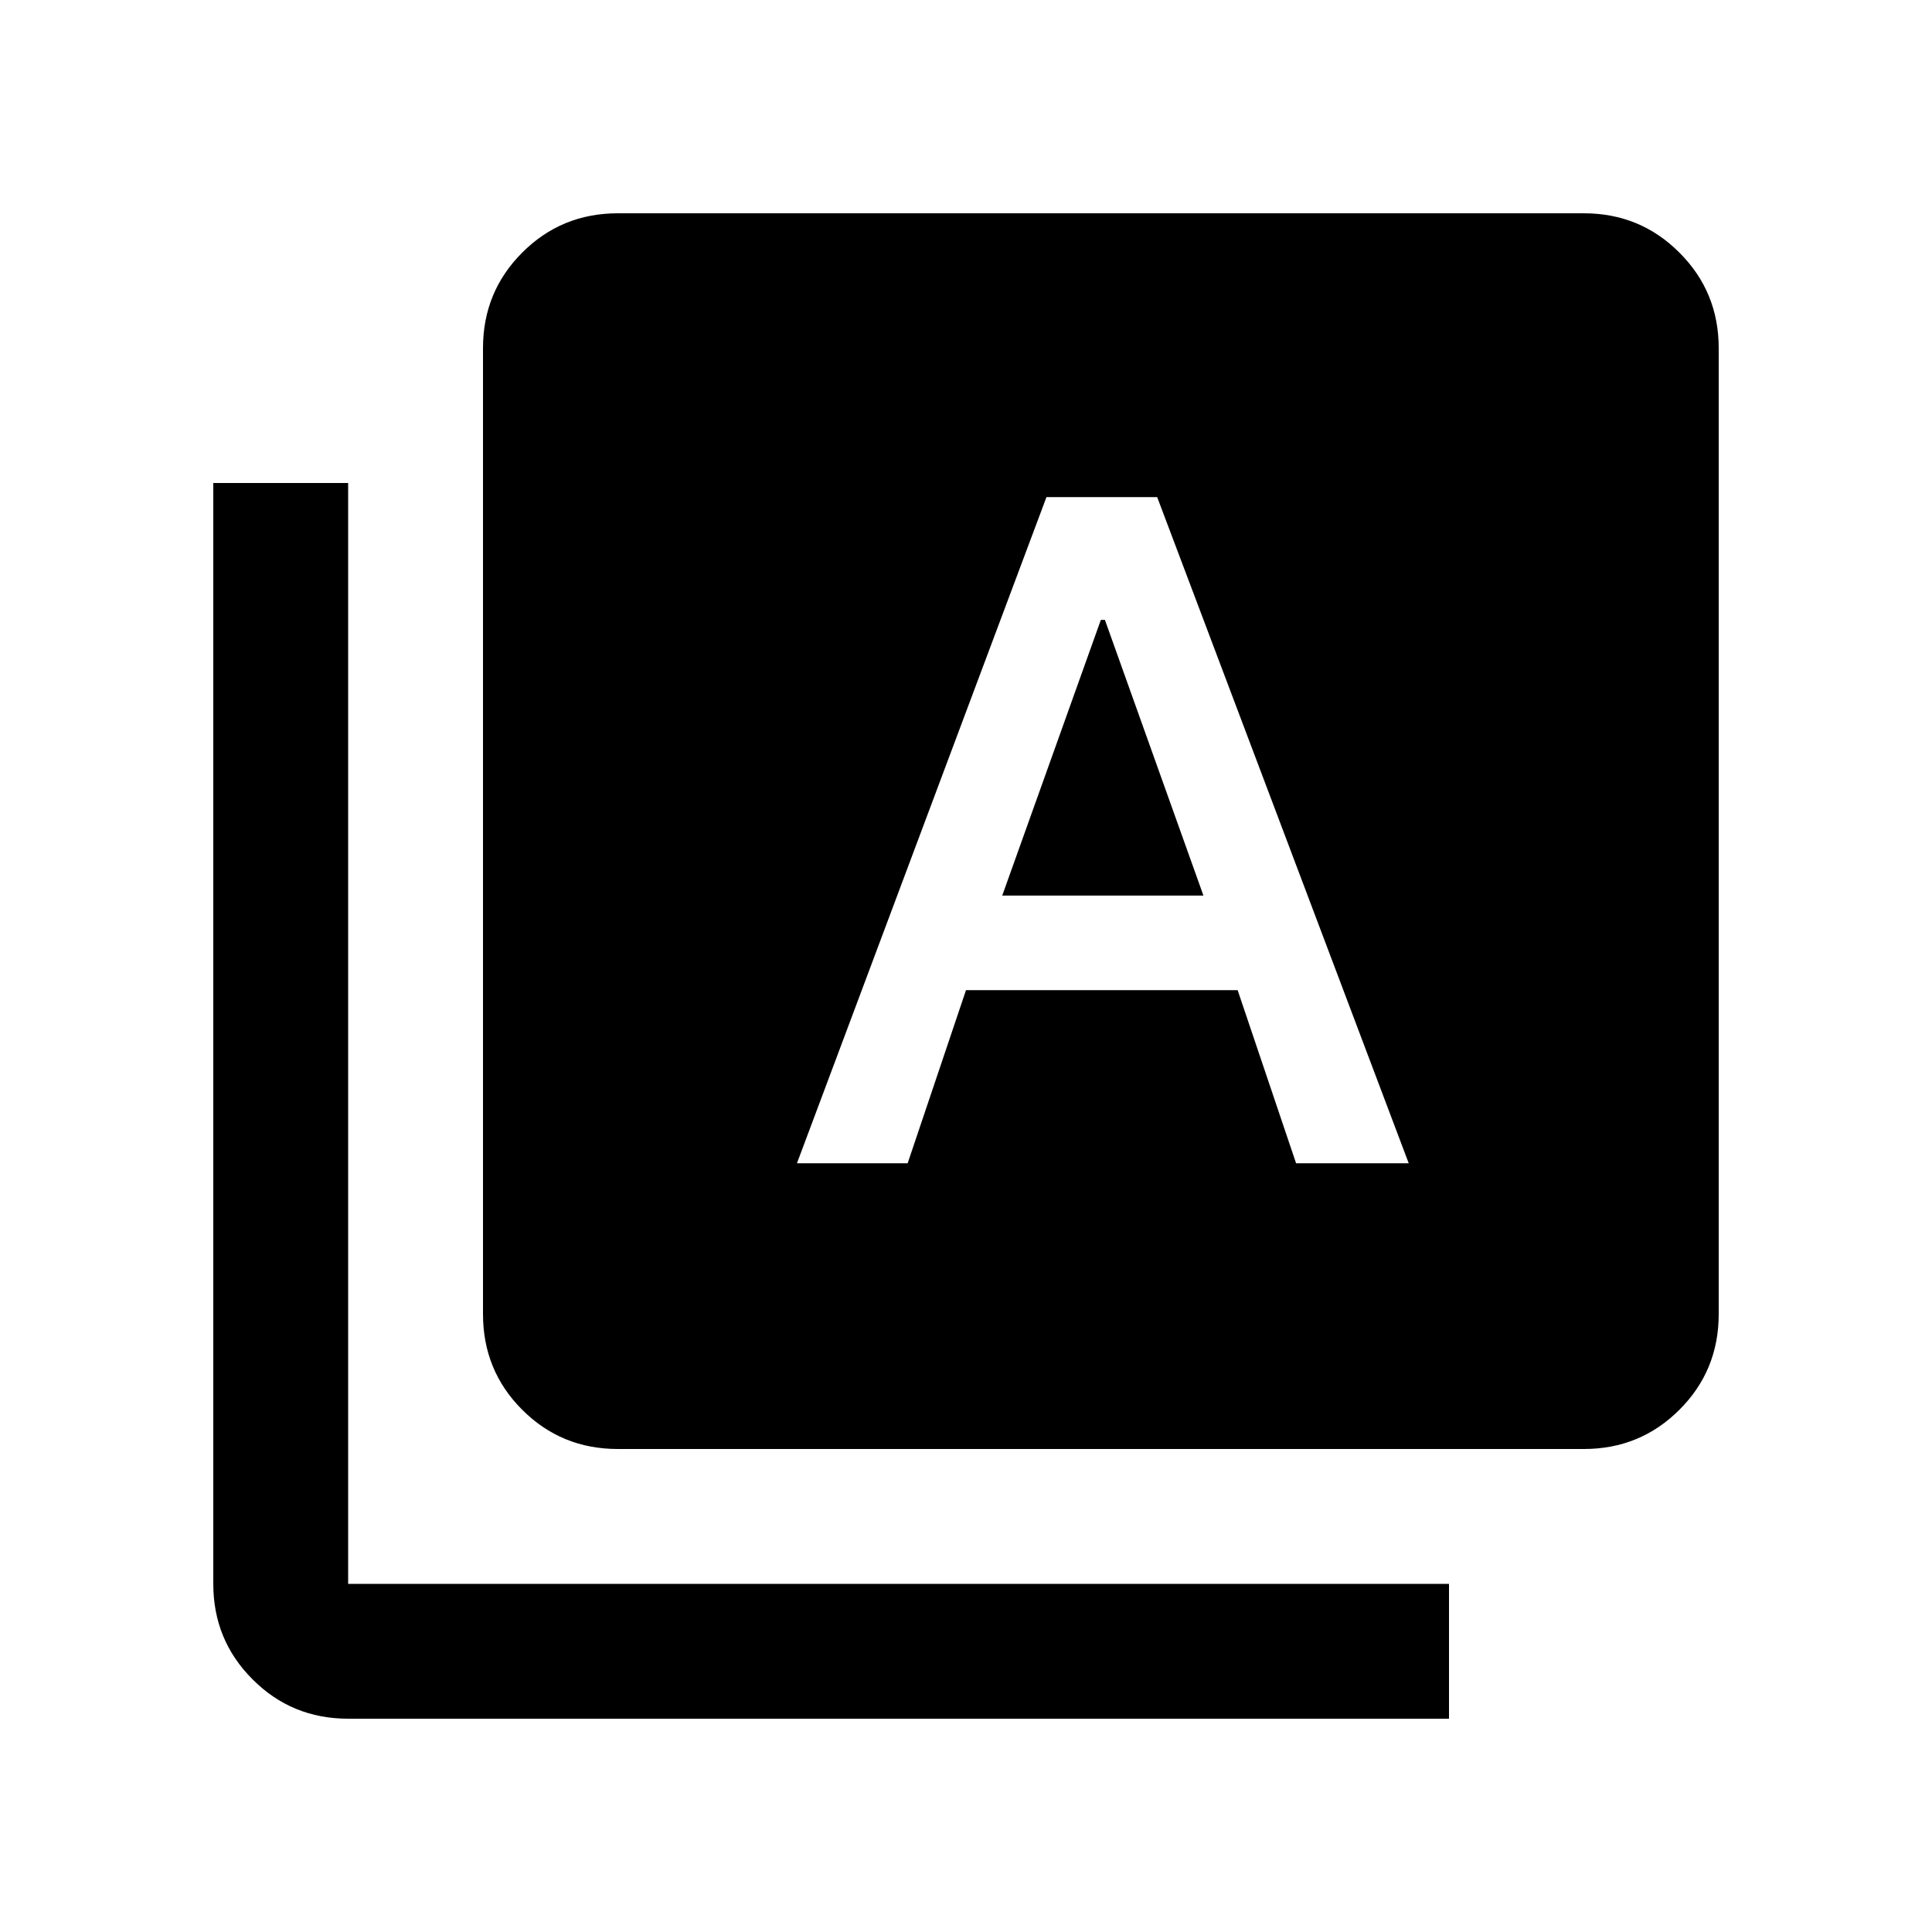 <svg xmlns="http://www.w3.org/2000/svg" height="20" width="20"><path d="M8.25 12.042h1.146L10 10.25h2.812l.605 1.792h1.166l-2.604-6.896h-1.146Zm2.125-2.771 1.021-2.854h.042l1.02 2.854ZM6.396 15q-.584 0-.99-.406T5 13.604v-10q0-.583.406-.989.406-.407.99-.407h10q.583 0 .989.407.407.406.407.989v10q0 .584-.407.99-.406.406-.989.406Zm-2.792 2.792q-.583 0-.989-.407-.407-.406-.407-.989V5h1.396v11.396H15v1.396Z"/></svg>
